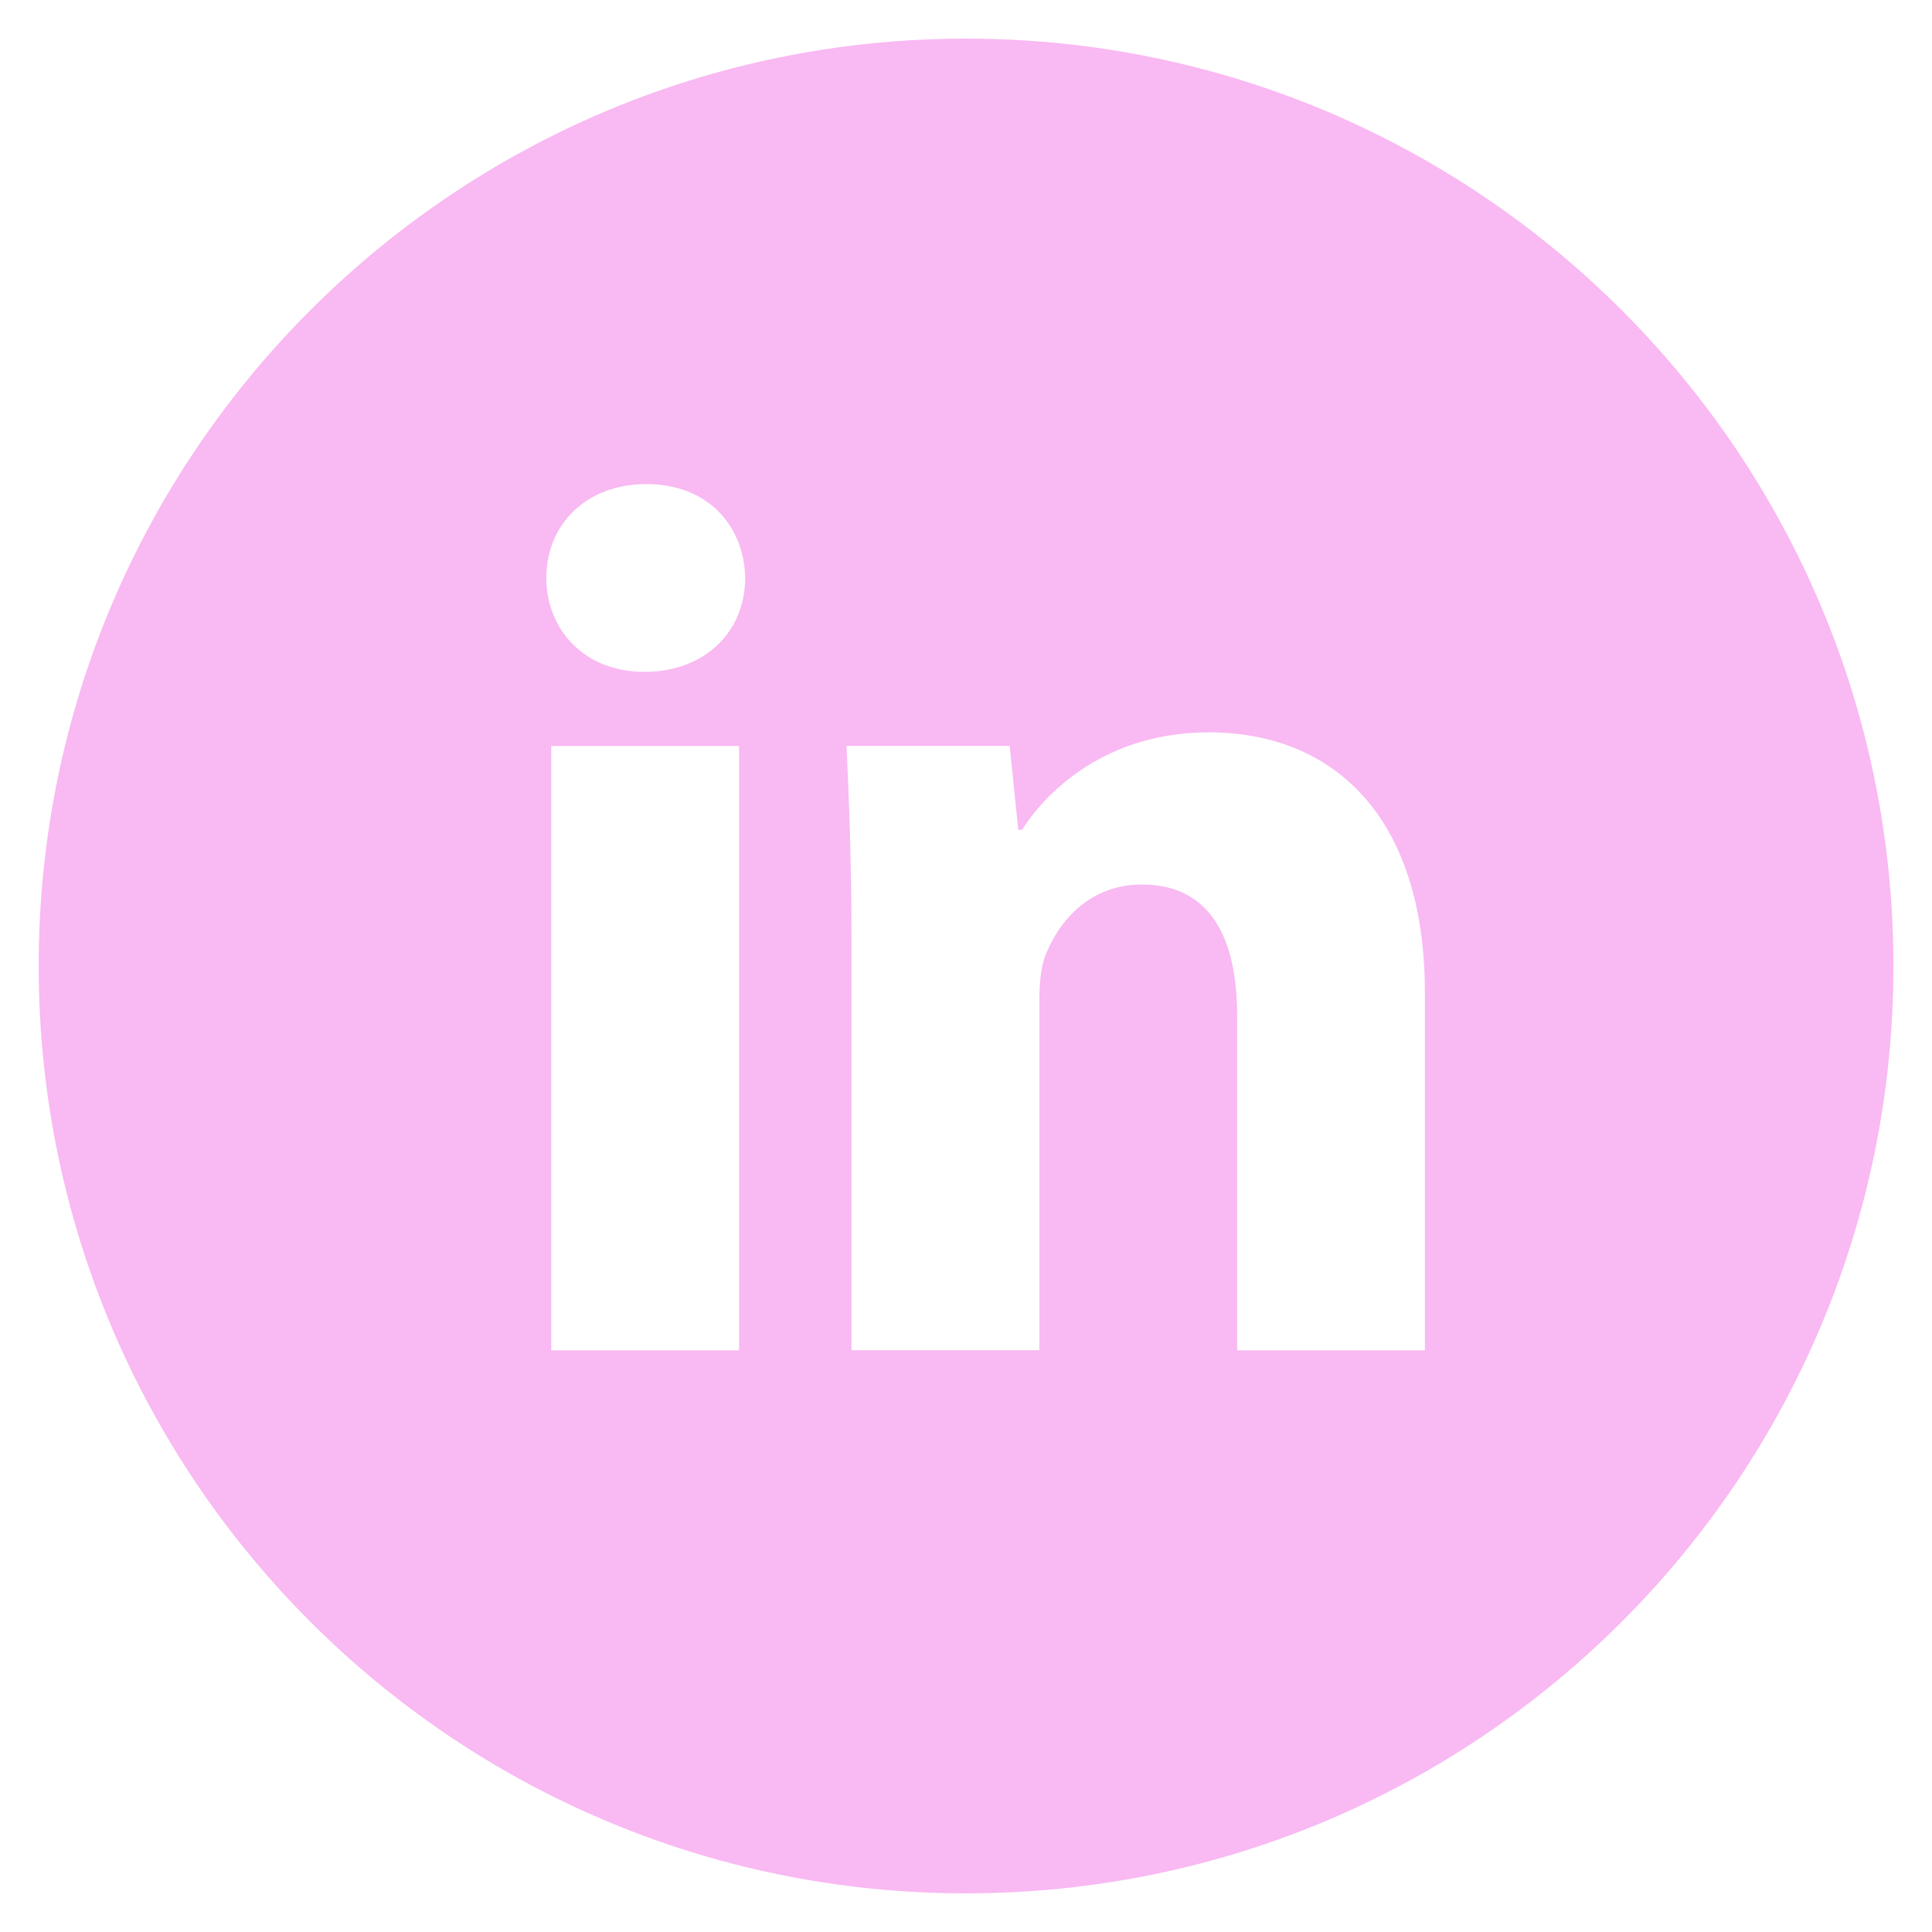 <svg width="36" height="36" viewBox="0 0 36 36" fill="none" xmlns="http://www.w3.org/2000/svg">
<path d="M18.001 0.72C8.457 0.72 0.721 8.456 0.721 18C0.721 27.543 8.457 35.28 18.001 35.28C27.544 35.28 35.281 27.543 35.281 18C35.281 8.456 27.544 0.72 18.001 0.72ZM13.771 25.162H10.271V13.901H13.771V25.162ZM11.999 12.519C10.894 12.519 10.18 11.736 10.18 10.767C10.18 9.779 10.916 9.02 12.044 9.02C13.173 9.02 13.864 9.779 13.886 10.767C13.886 11.736 13.173 12.519 11.999 12.519ZM26.551 25.162H23.052V18.921C23.052 17.469 22.544 16.482 21.279 16.482C20.312 16.482 19.738 17.15 19.484 17.793C19.39 18.021 19.367 18.345 19.367 18.668V25.16H15.866V17.492C15.866 16.086 15.821 14.911 15.774 13.899H18.814L18.974 15.463H19.045C19.506 14.729 20.634 13.646 22.522 13.646C24.825 13.646 26.551 15.188 26.551 18.504V25.162Z" fill="#F9B9F2"/>
</svg>
